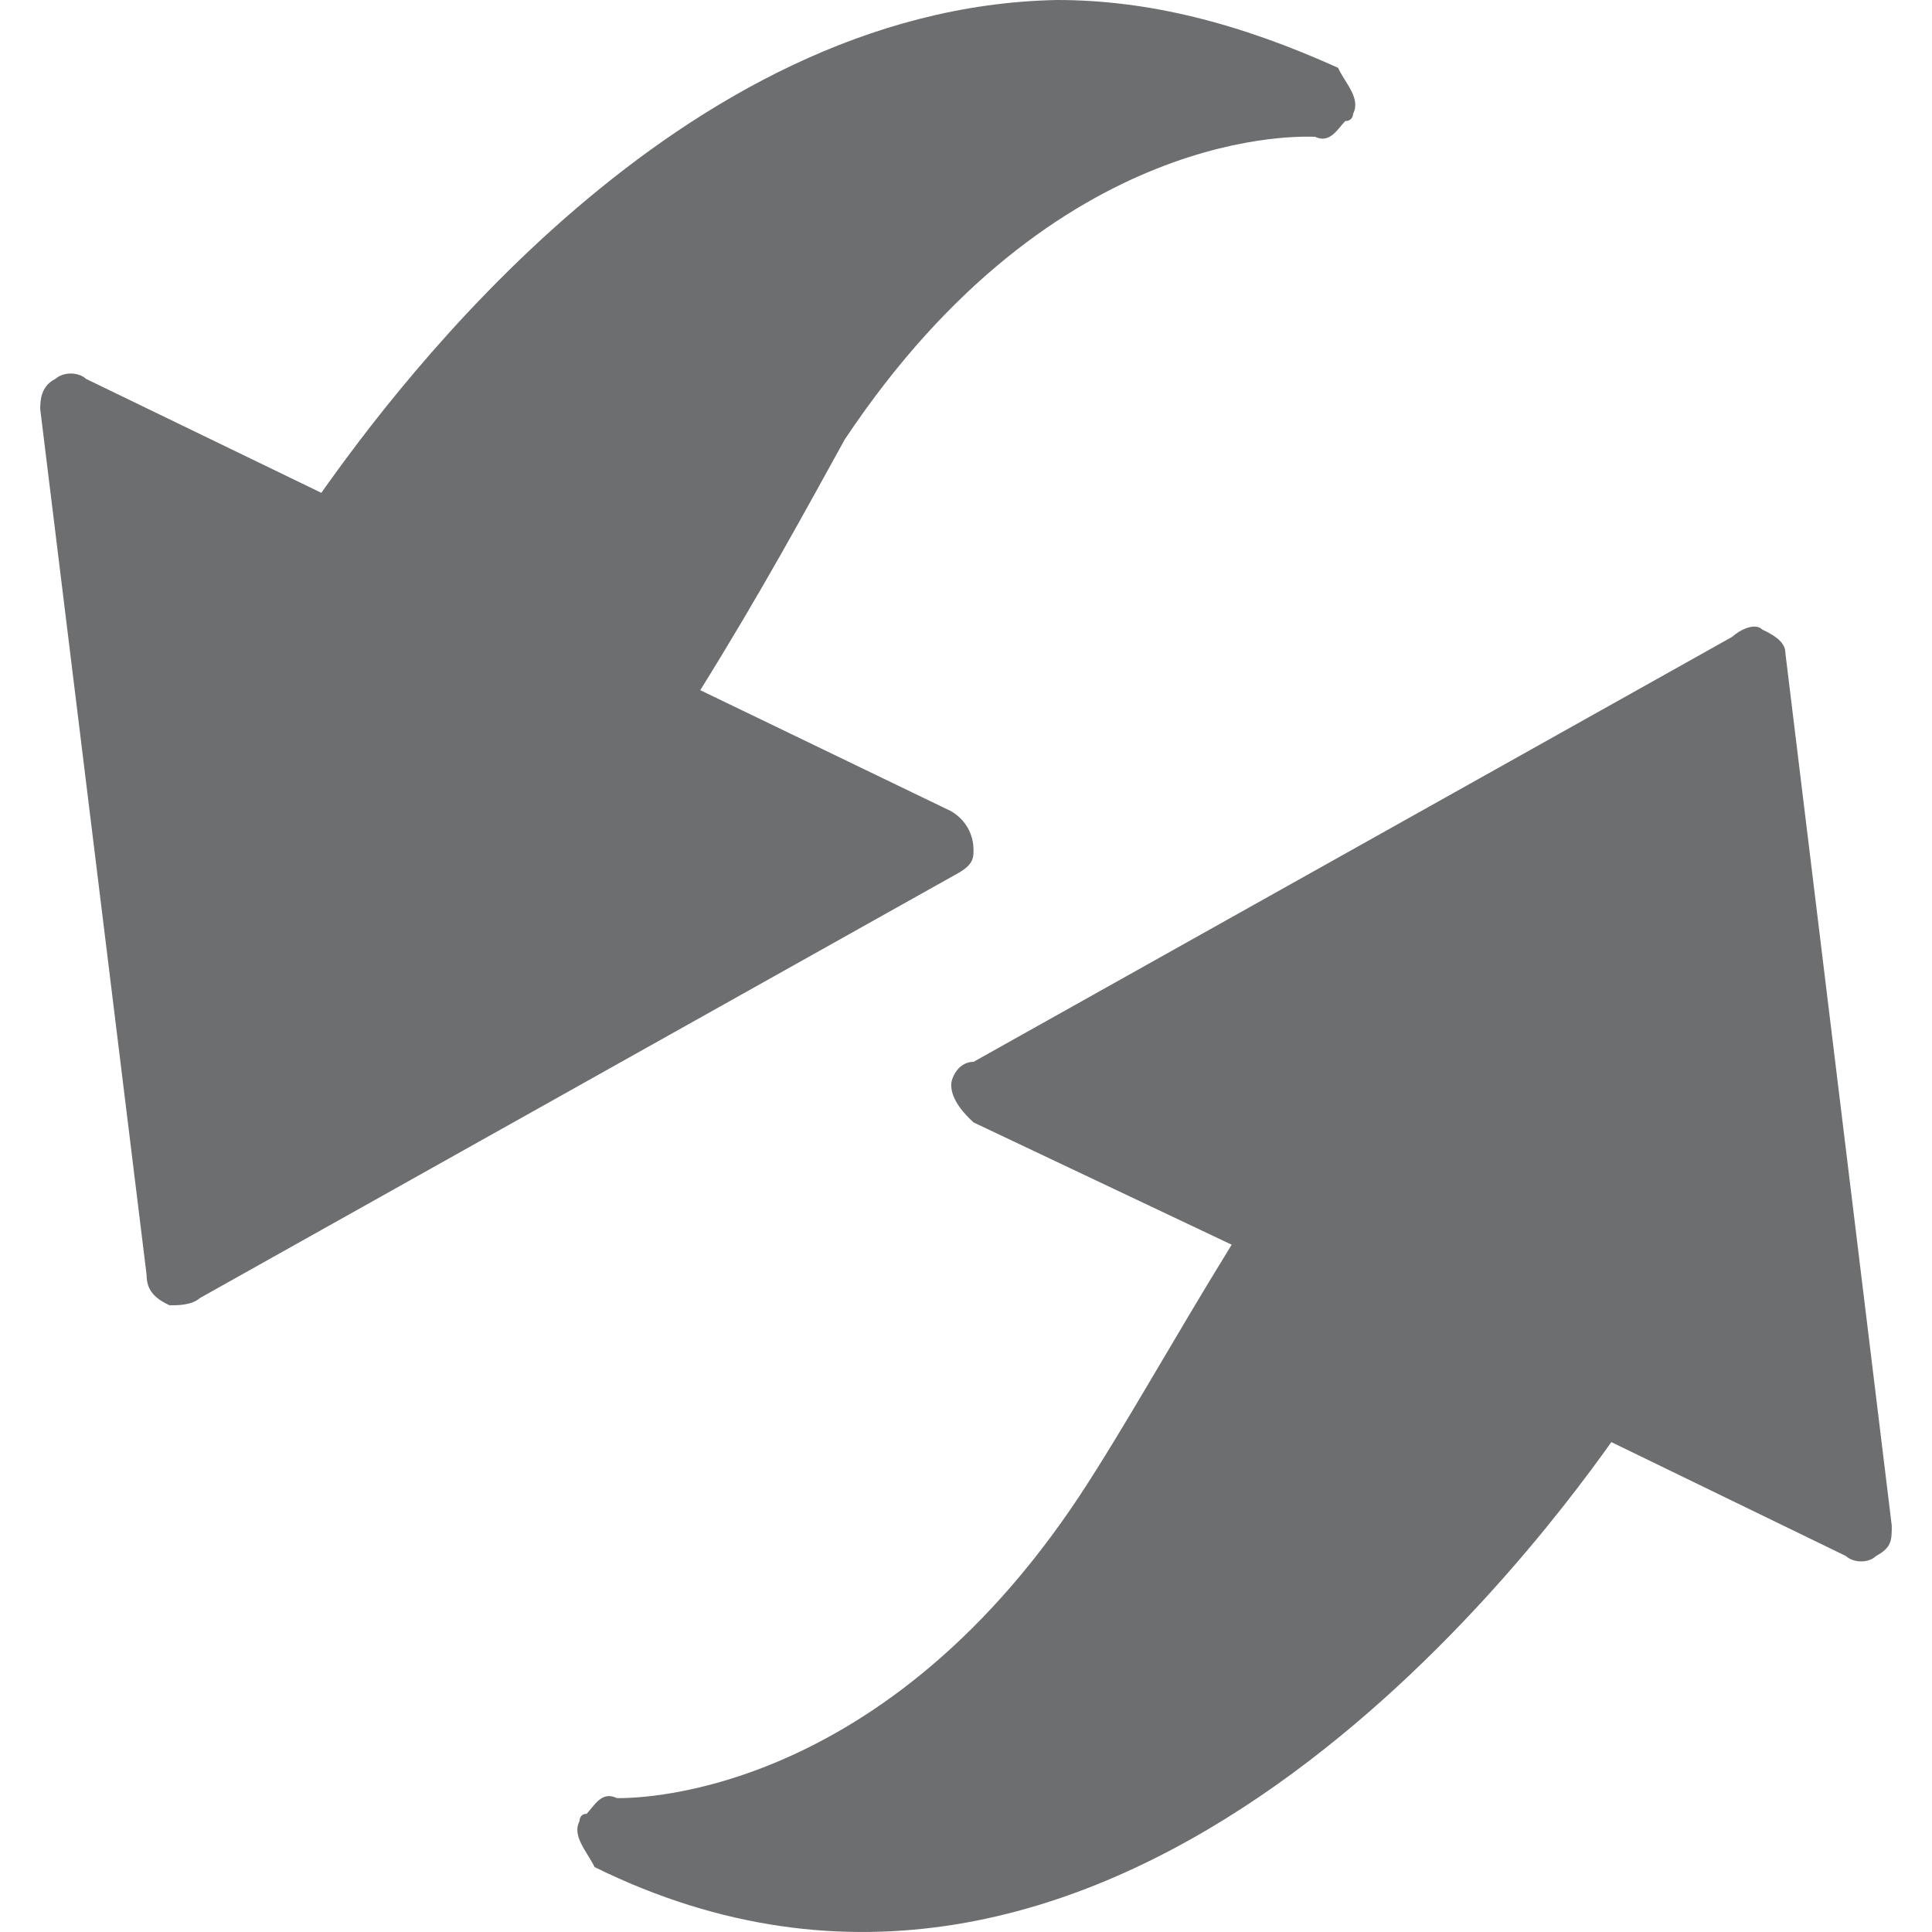 <?xml version="1.0" encoding="utf-8"?>
<!-- Generator: Adobe Illustrator 15.1.0, SVG Export Plug-In . SVG Version: 6.00 Build 0)  -->
<!DOCTYPE svg PUBLIC "-//W3C//DTD SVG 1.1//EN" "http://www.w3.org/Graphics/SVG/1.1/DTD/svg11.dtd">
<svg version="1.1" id="Layer_1" xmlns:x="http://ns.adobe.com/Extensibility/1.0/" xmlns:i="http://ns.adobe.com/AdobeIllustrator/10.0/" xmlns:graph="http://ns.adobe.com/Graphs/1.0/"
	 xmlns="http://www.w3.org/2000/svg" xmlns:xlink="http://www.w3.org/1999/xlink" x="0px" y="0px" width="35px" height="35px"
	 viewBox="0 0 35 35" enable-background="new 0 0 35 35" xml:space="preserve">
<g>
	<path fill="#6D6E70" d="M10.628,32.859c0.142-0.153,0.274-0.418,0.547-0.285c0.142,0,4.676,0.131,8.388-5.484
		c0.821-1.25,1.654-2.764,2.75-4.541l-4.676-2.215c-0.143-0.132-0.405-0.395-0.405-0.68c0-0.131,0.131-0.418,0.405-0.418
		l13.743-7.699c0.143-0.131,0.416-0.263,0.547-0.131c0.285,0.131,0.416,0.263,0.416,0.417l1.928,15.816l0,0
		c0,0.264,0,0.396-0.285,0.549c-0.131,0.131-0.404,0.131-0.547,0l-4.248-2.063c-1.654,2.325-9.209,12.24-18.419,7.699
		c-0.142-0.285-0.416-0.57-0.273-0.833C10.497,32.991,10.497,32.859,10.628,32.859L10.628,32.859z M1.003,6.865L1.003,6.865
		c0.143-0.131,0.416-0.131,0.558,0l4.26,2.063C7.19,6.997,12.282,0.131,19.148,0l0,0c1.652,0,3.295,0.417,5.092,1.228
		c0.131,0.285,0.416,0.548,0.273,0.833c0,0,0,0.132-0.143,0.132c-0.131,0.132-0.273,0.417-0.547,0.285
		c-0.143,0-4.676-0.285-8.52,5.484c-0.69,1.25-1.511,2.764-2.617,4.541l4.545,2.193c0.262,0.154,0.405,0.417,0.405,0.702
		c0,0.132,0,0.263-0.274,0.417L3.62,23.516c-0.143,0.131-0.405,0.131-0.547,0.131c-0.285-0.131-0.417-0.285-0.417-0.549L0.729,7.414
		C0.729,7.282,0.729,6.997,1.003,6.865L1.003,6.865z"/>
</g>
</svg>
